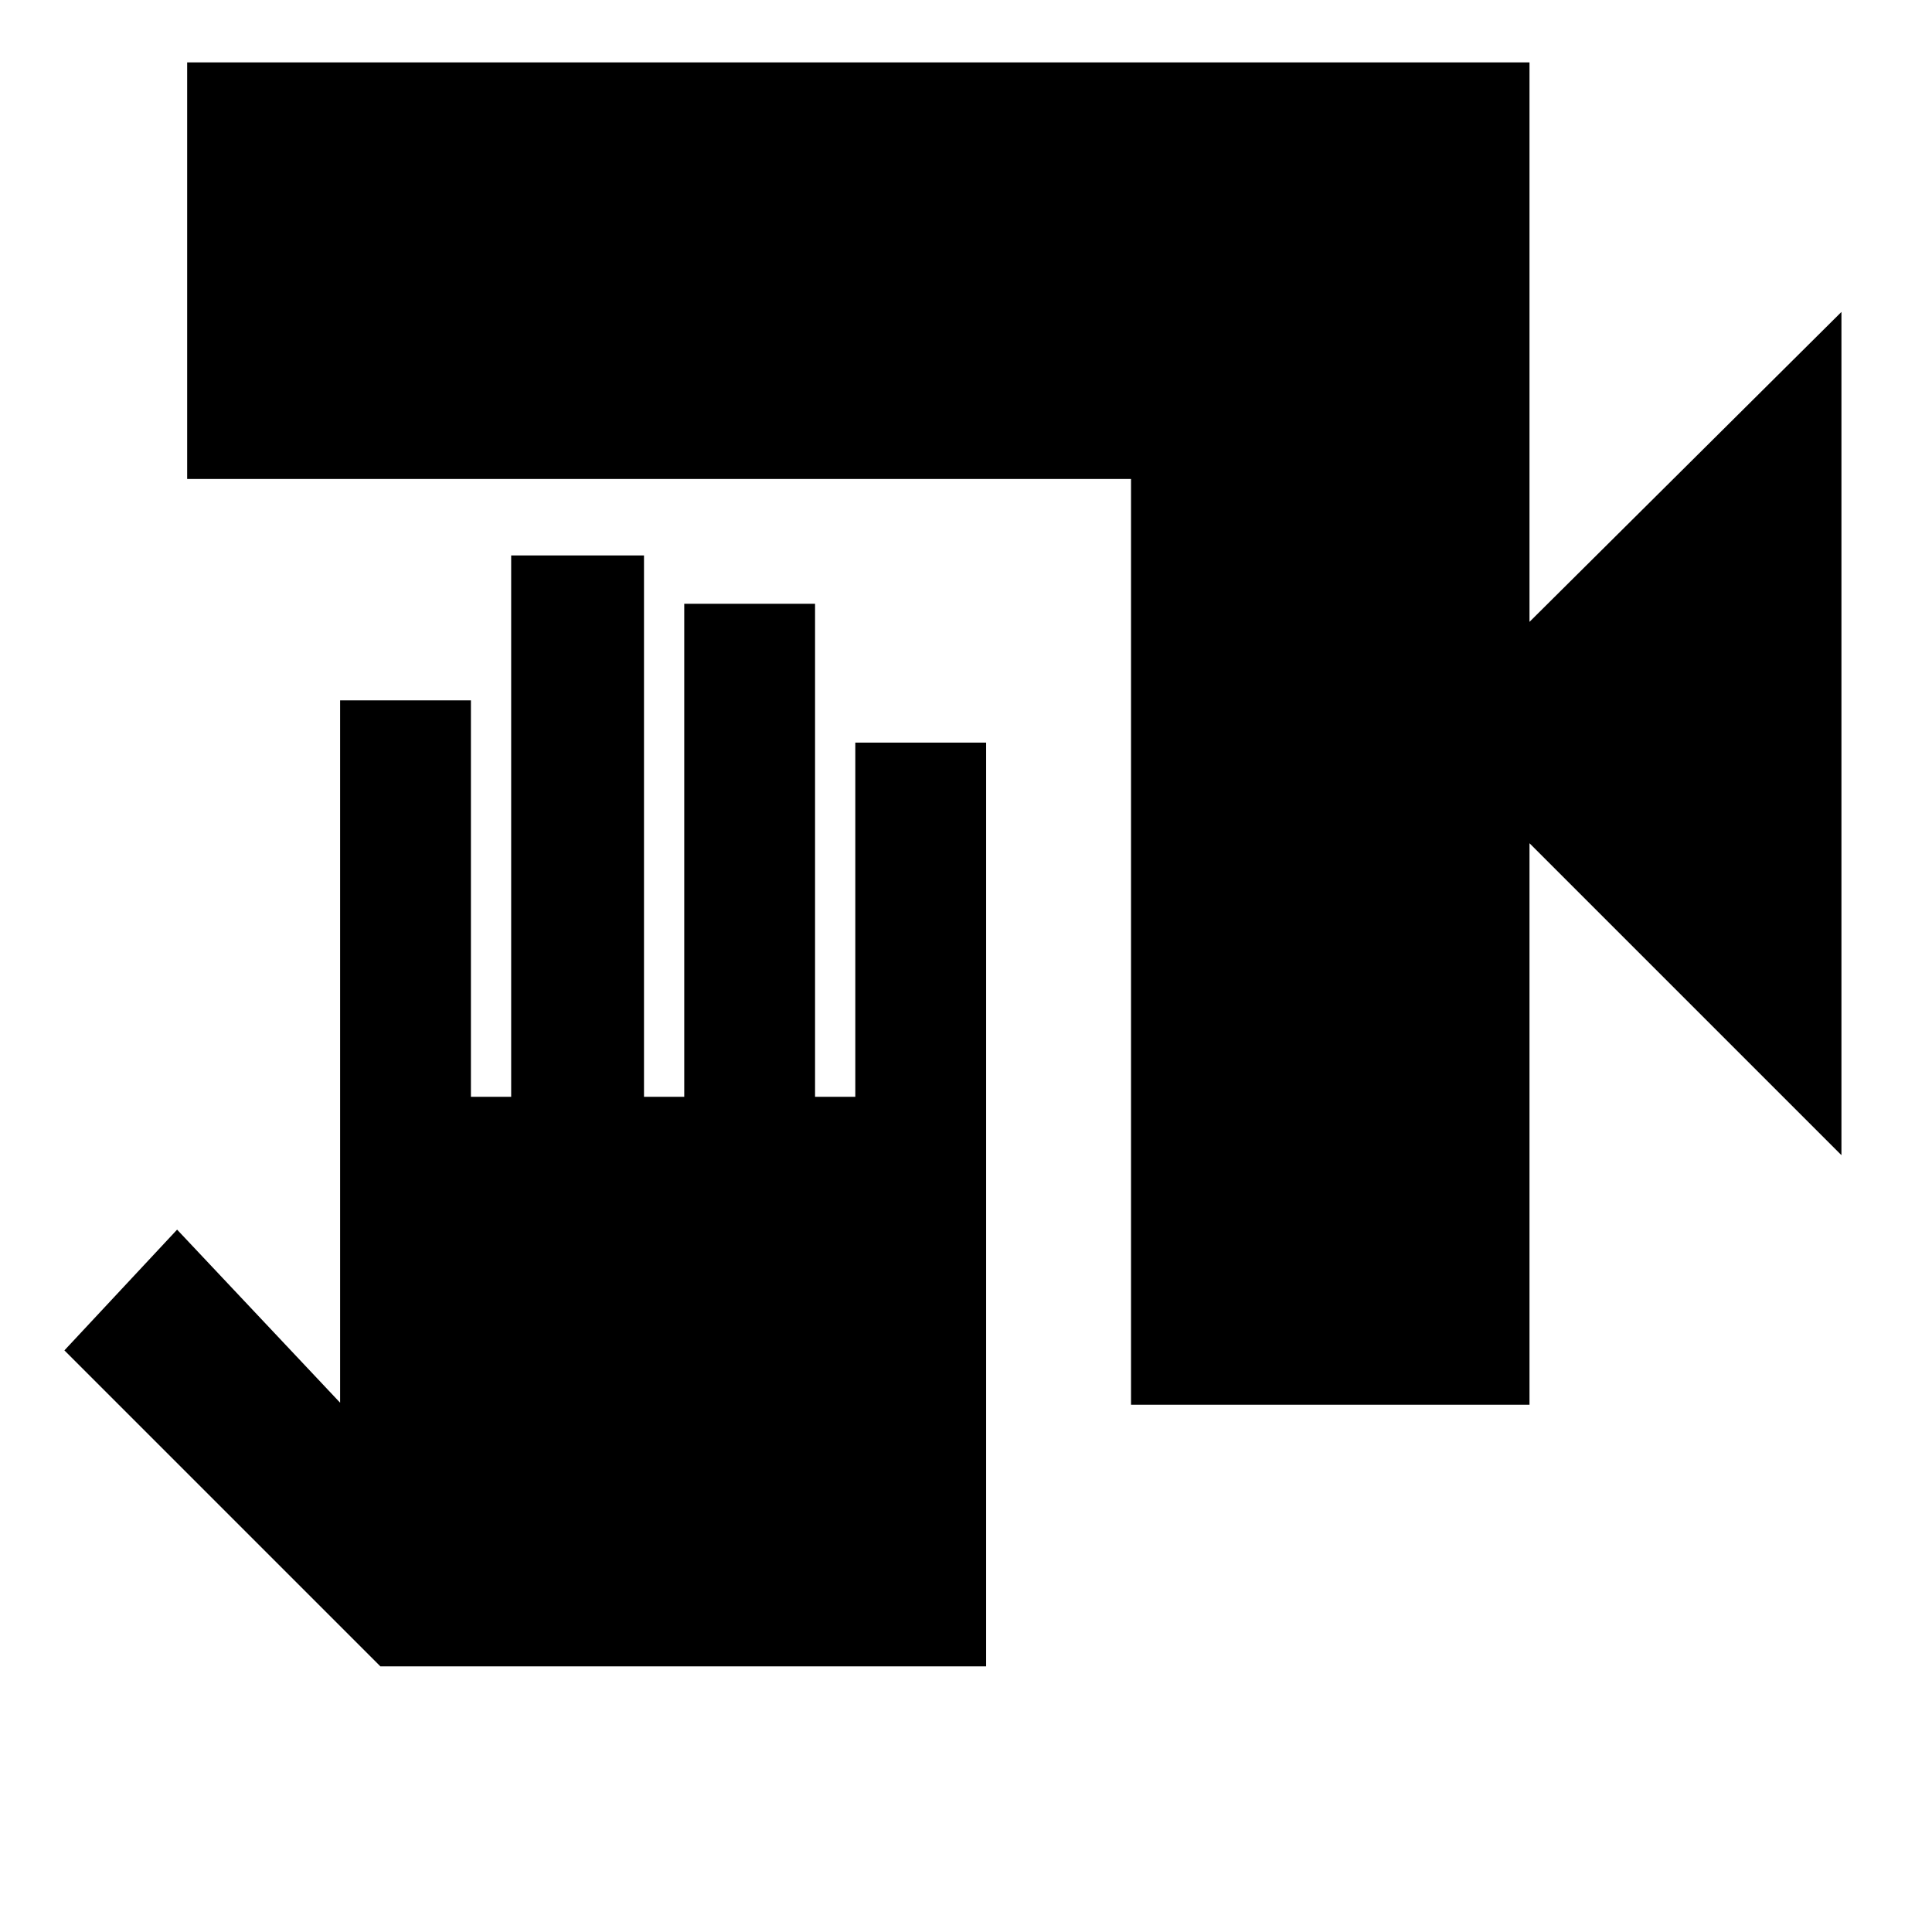 <svg xmlns="http://www.w3.org/2000/svg" height="20" viewBox="0 -960 960 960" width="20"><path d="M562-262v-460H93v-207h667v278l155-154v419L760-541v279H562Zm-72 130H189L32-289l56-60 81 86v-349h65v197h20v-269h66v269h20v-245h65v245h20v-176h65v459Z"/></svg>